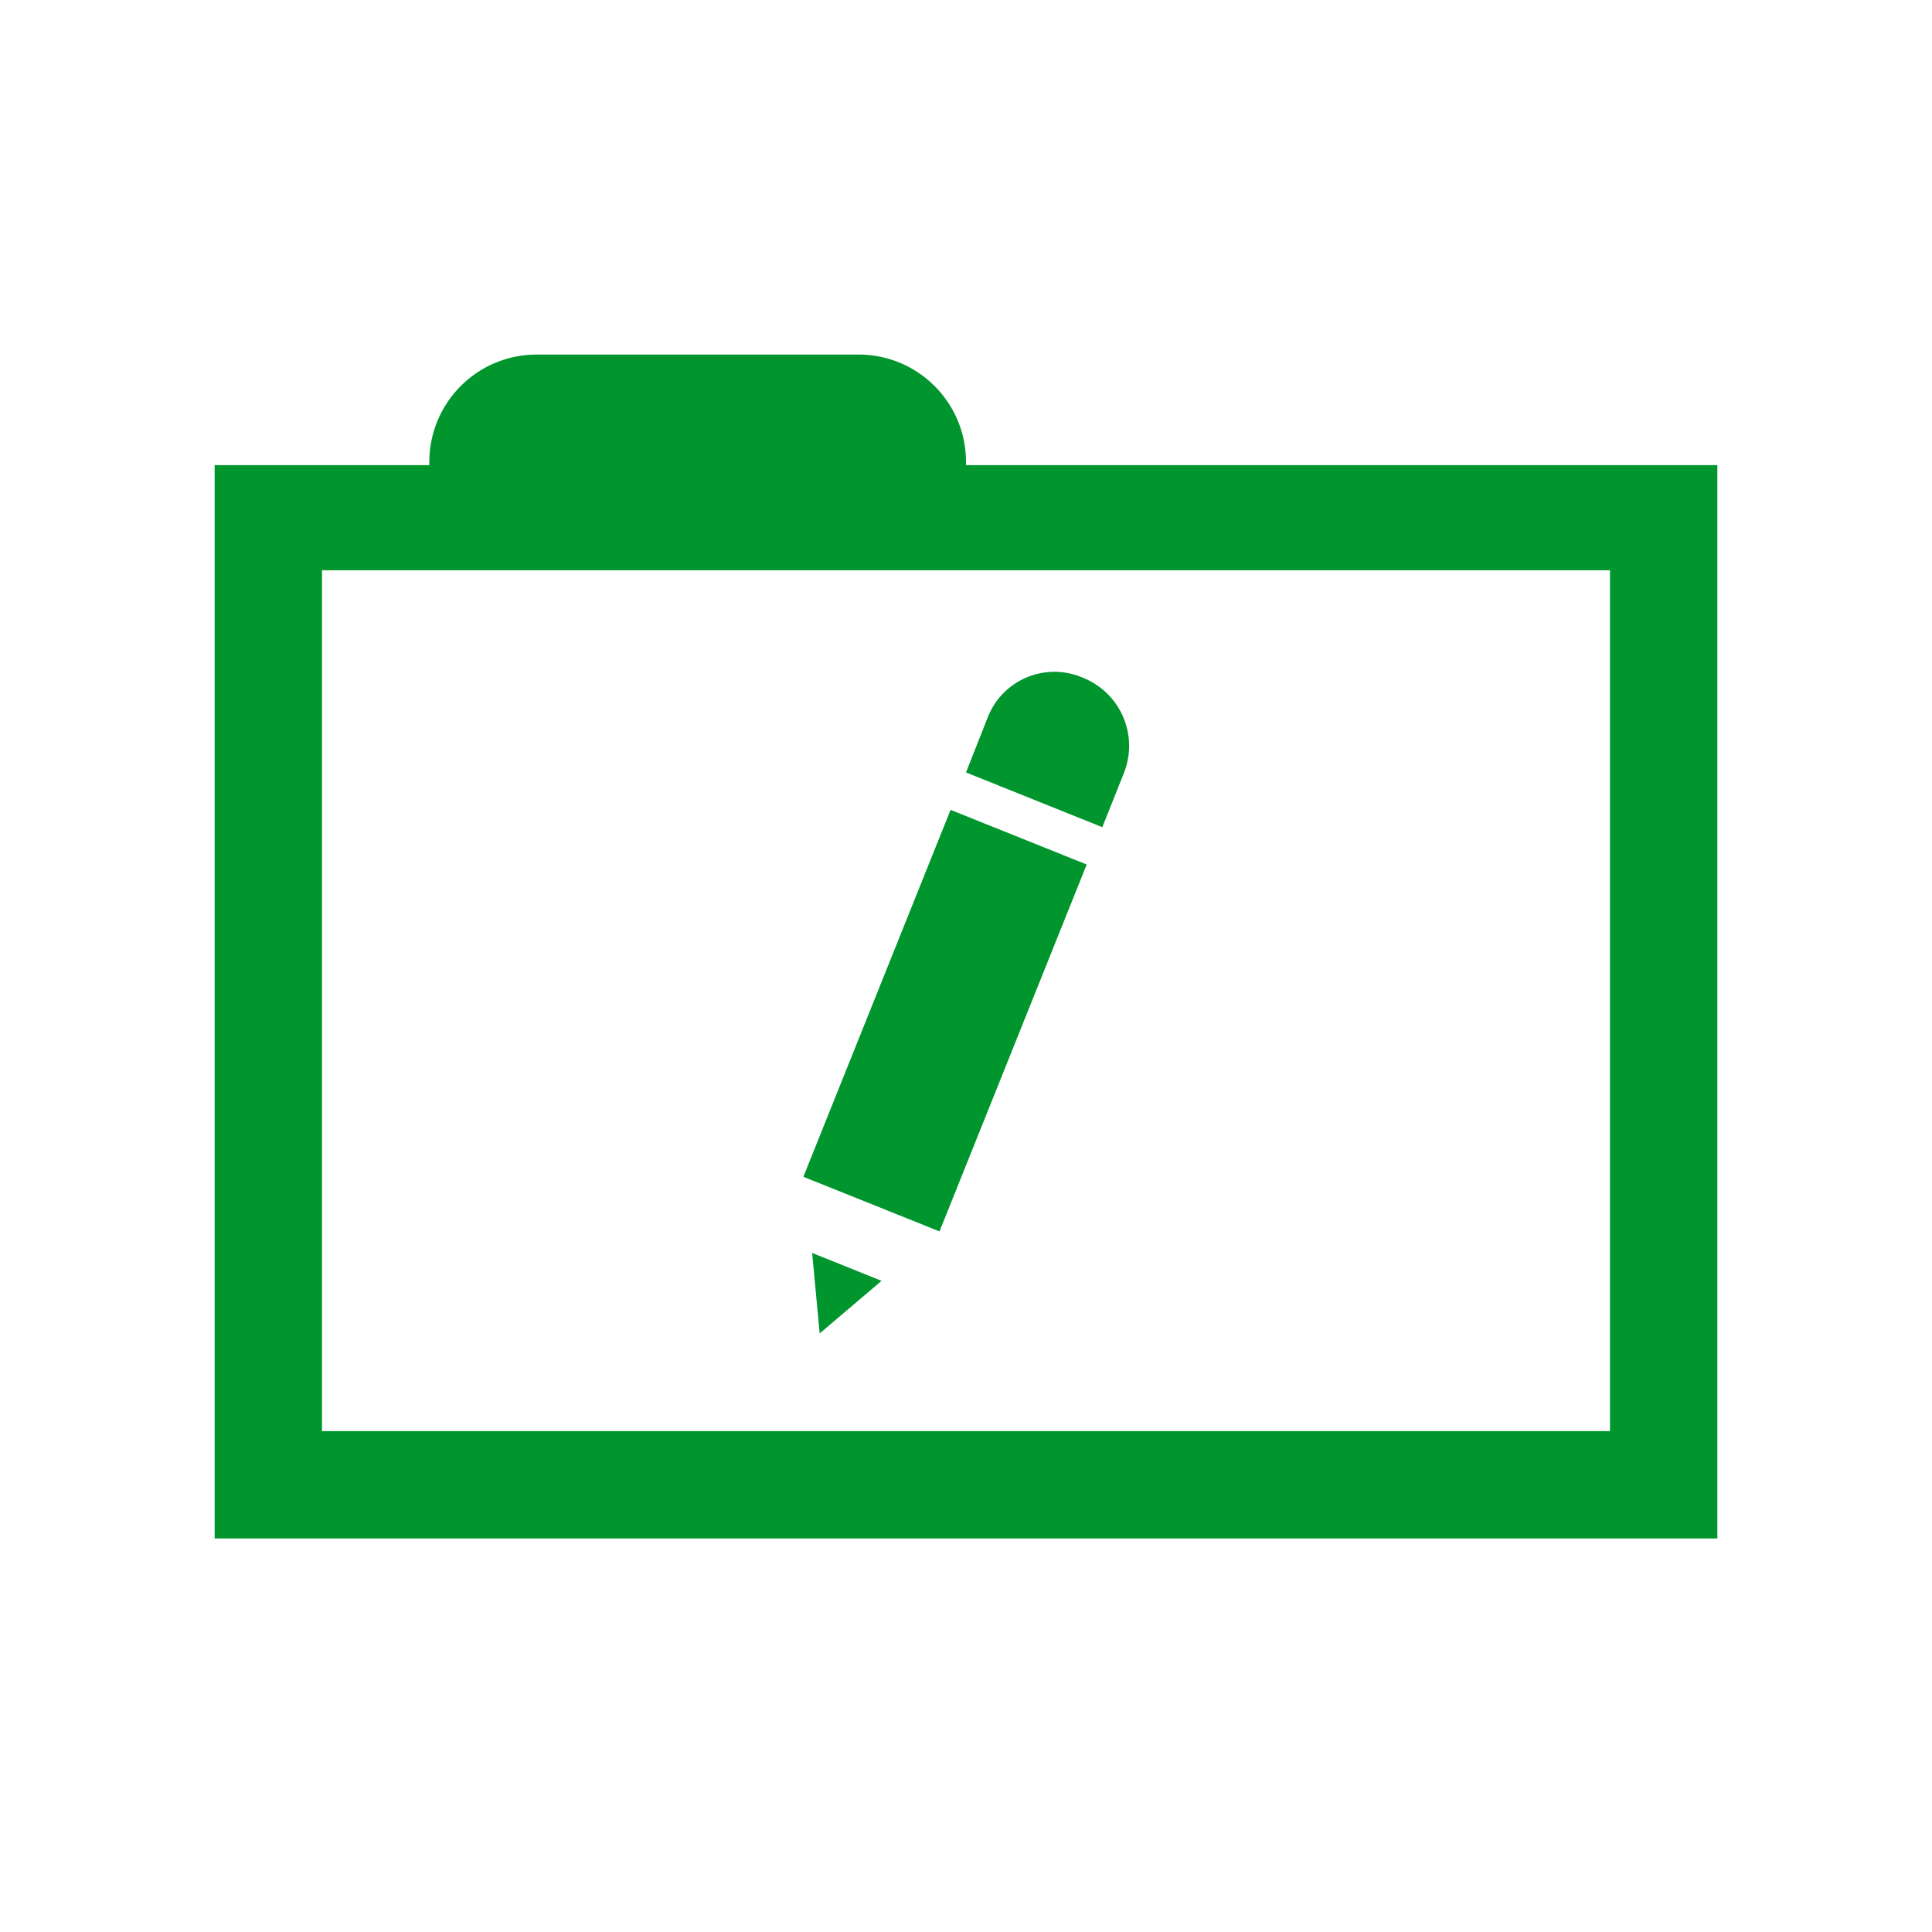 <svg xmlns="http://www.w3.org/2000/svg" viewBox="0 0 54 54"><defs><style>.cls-1{fill:#00962d;}</style></defs><g id="folder"><g id="folder-edit-empty"><path class="cls-1" d="M27,13v-.09a3,3,0,0,0-3-3H15a3,3,0,0,0-3,3V13H6V43H48V13ZM45,40H9V15.94H45Z"/><g id="Edit"><polygon class="cls-1" points="22.91 37.27 24.64 35.8 22.7 35.02 22.91 37.27"/><rect class="cls-1" x="20.89" y="26.48" width="11.05" height="4.1" transform="translate(-9.9 42.42) rotate(-68.14)"/><path class="cls-1" d="M30.26,18.94a2,2,0,0,0-2.66,1.13L27,21.59l3.81,1.53.61-1.53h0A2.05,2.05,0,0,0,30.26,18.94Z"/></g></g></g></svg>